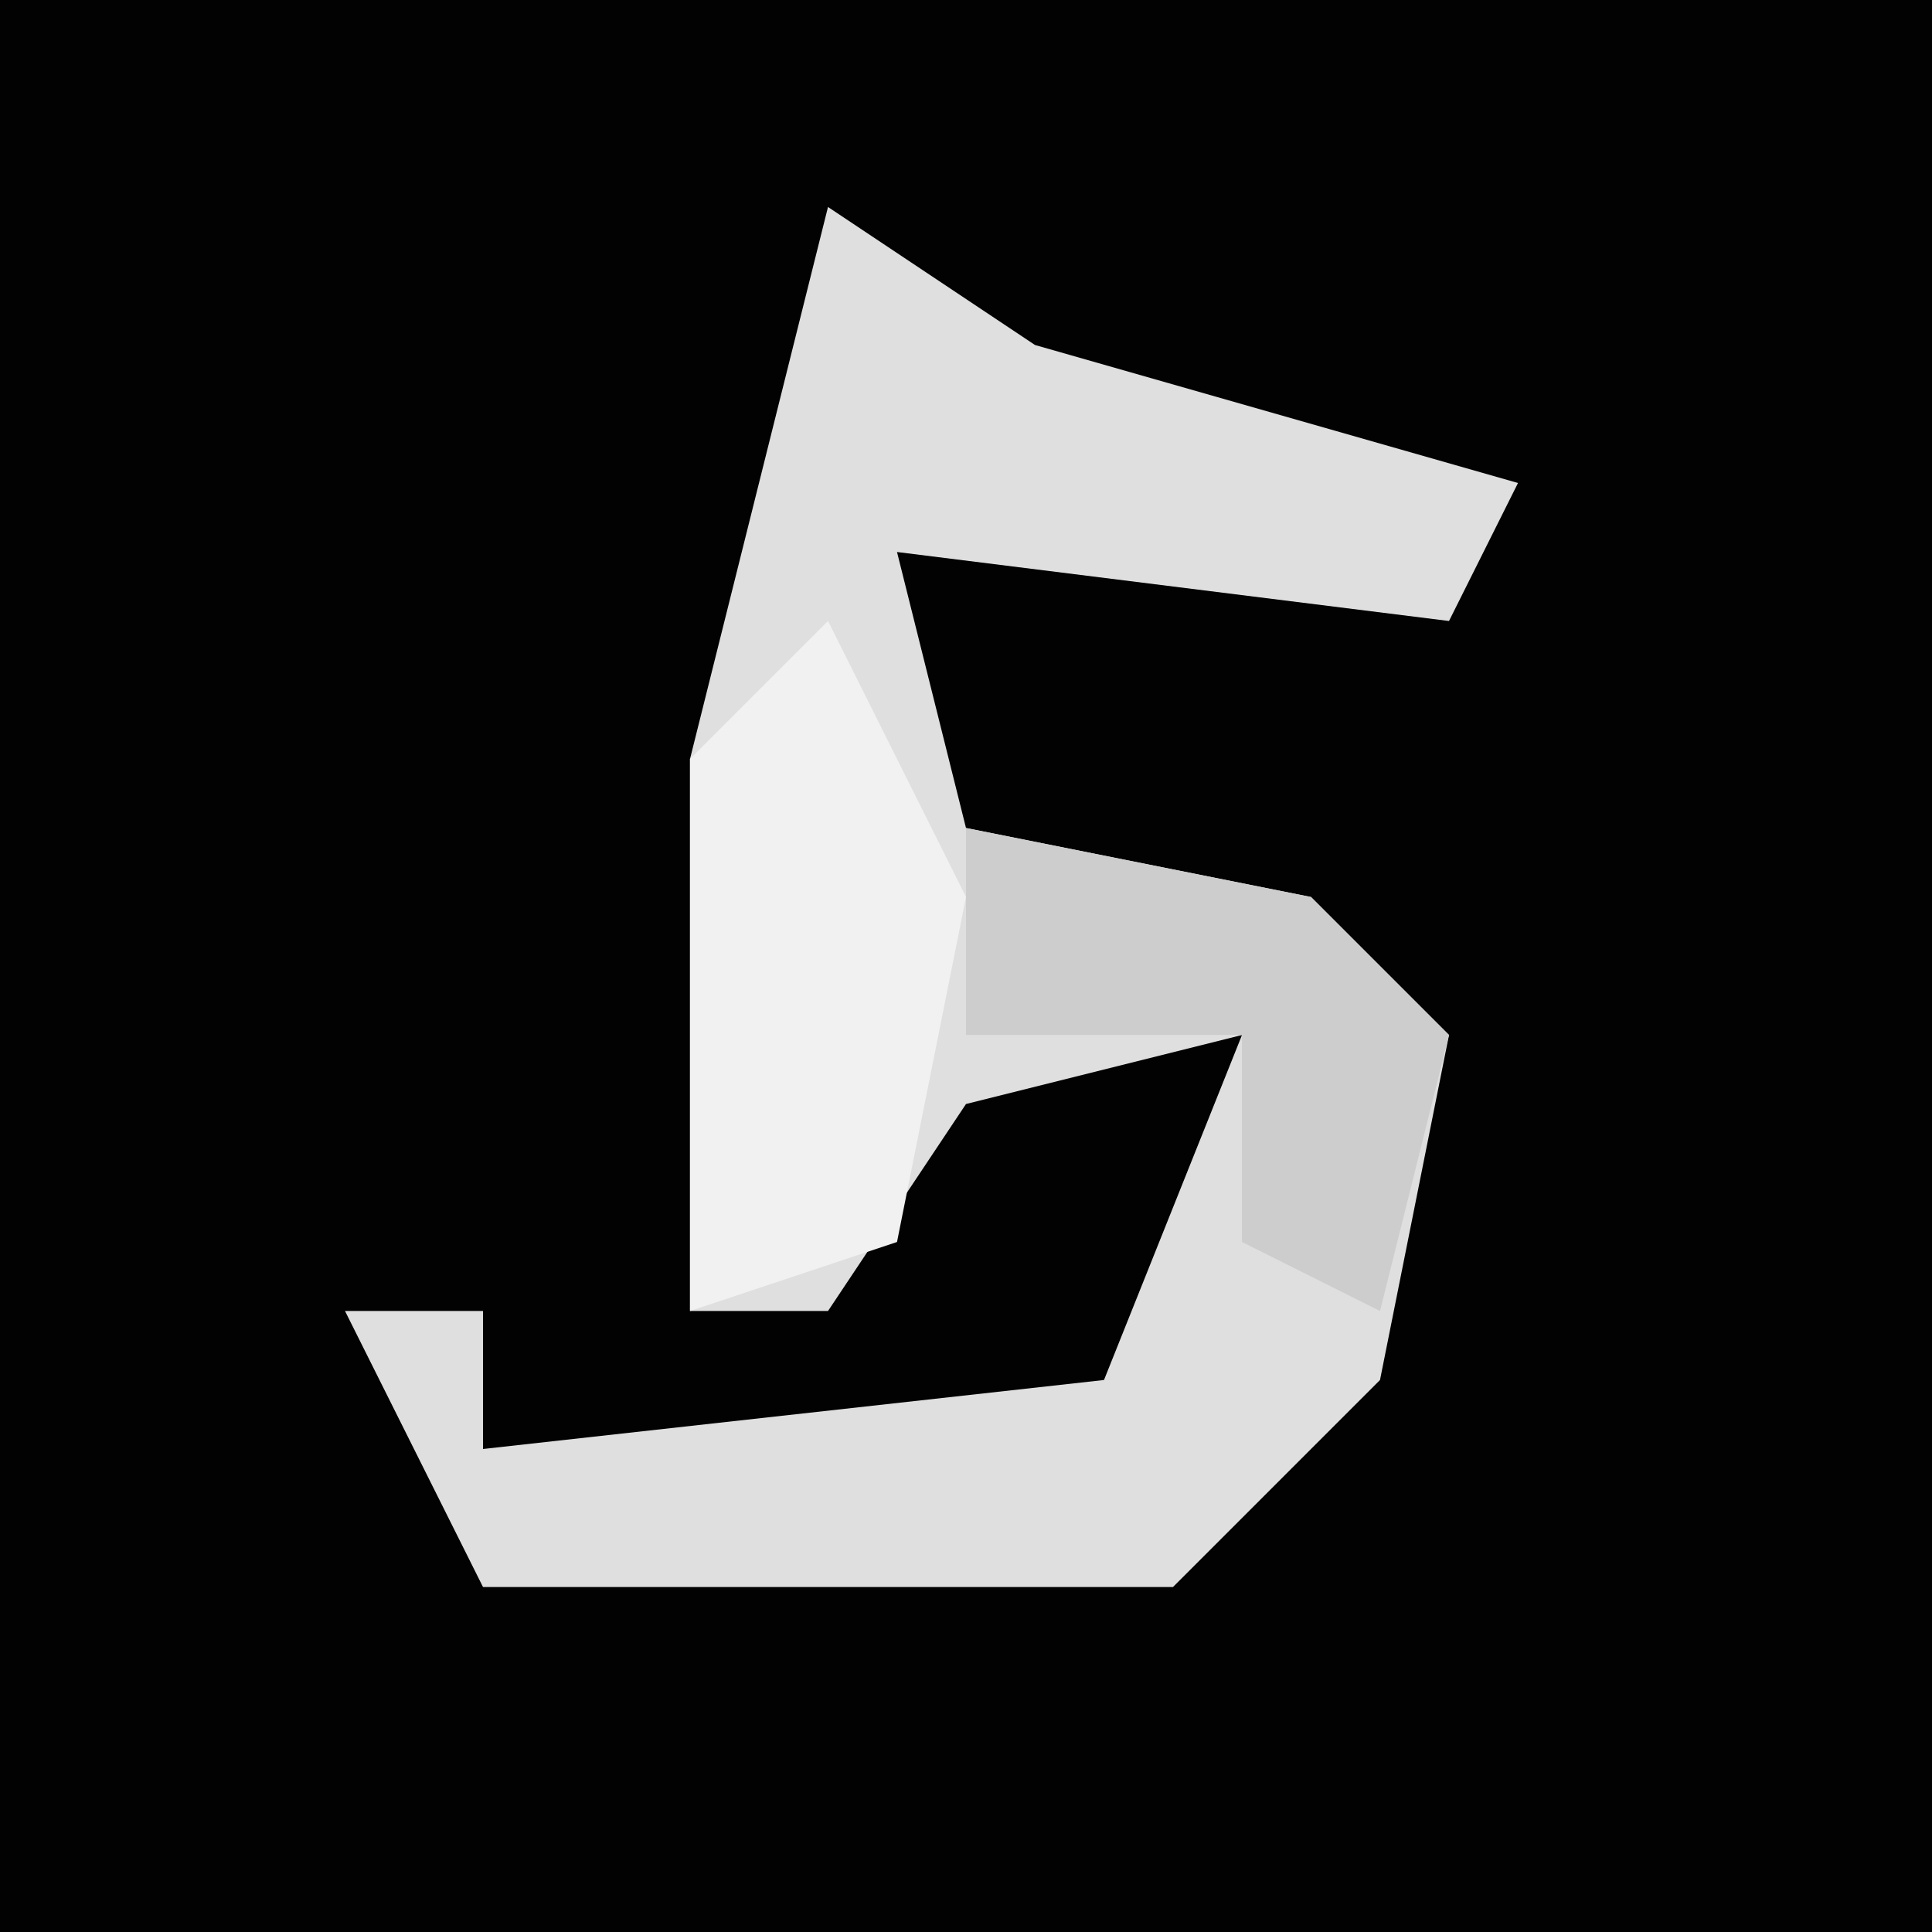 <?xml version="1.0" encoding="UTF-8"?>
<svg version="1.1" xmlns="http://www.w3.org/2000/svg" width="28" height="28">
<path d="M0,0 L28,0 L28,28 L0,28 Z " fill="#020202" transform="translate(0,0)"/>
<path d="M0,0 L3,2 L10,4 L9,6 L1,5 L2,9 L7,10 L9,12 L8,17 L5,20 L-5,20 L-7,16 L-5,16 L-5,18 L4,17 L6,12 L2,13 L0,16 L-2,16 L-2,8 Z " fill="#DFDFDF" transform="translate(12,3)"/>
<path d="M0,0 L2,4 L1,9 L-2,10 L-2,2 Z " fill="#F1F1F1" transform="translate(12,9)"/>
<path d="M0,0 L5,1 L7,3 L6,7 L4,6 L4,3 L0,3 Z " fill="#CDCDCD" transform="translate(14,12)"/>
</svg>
